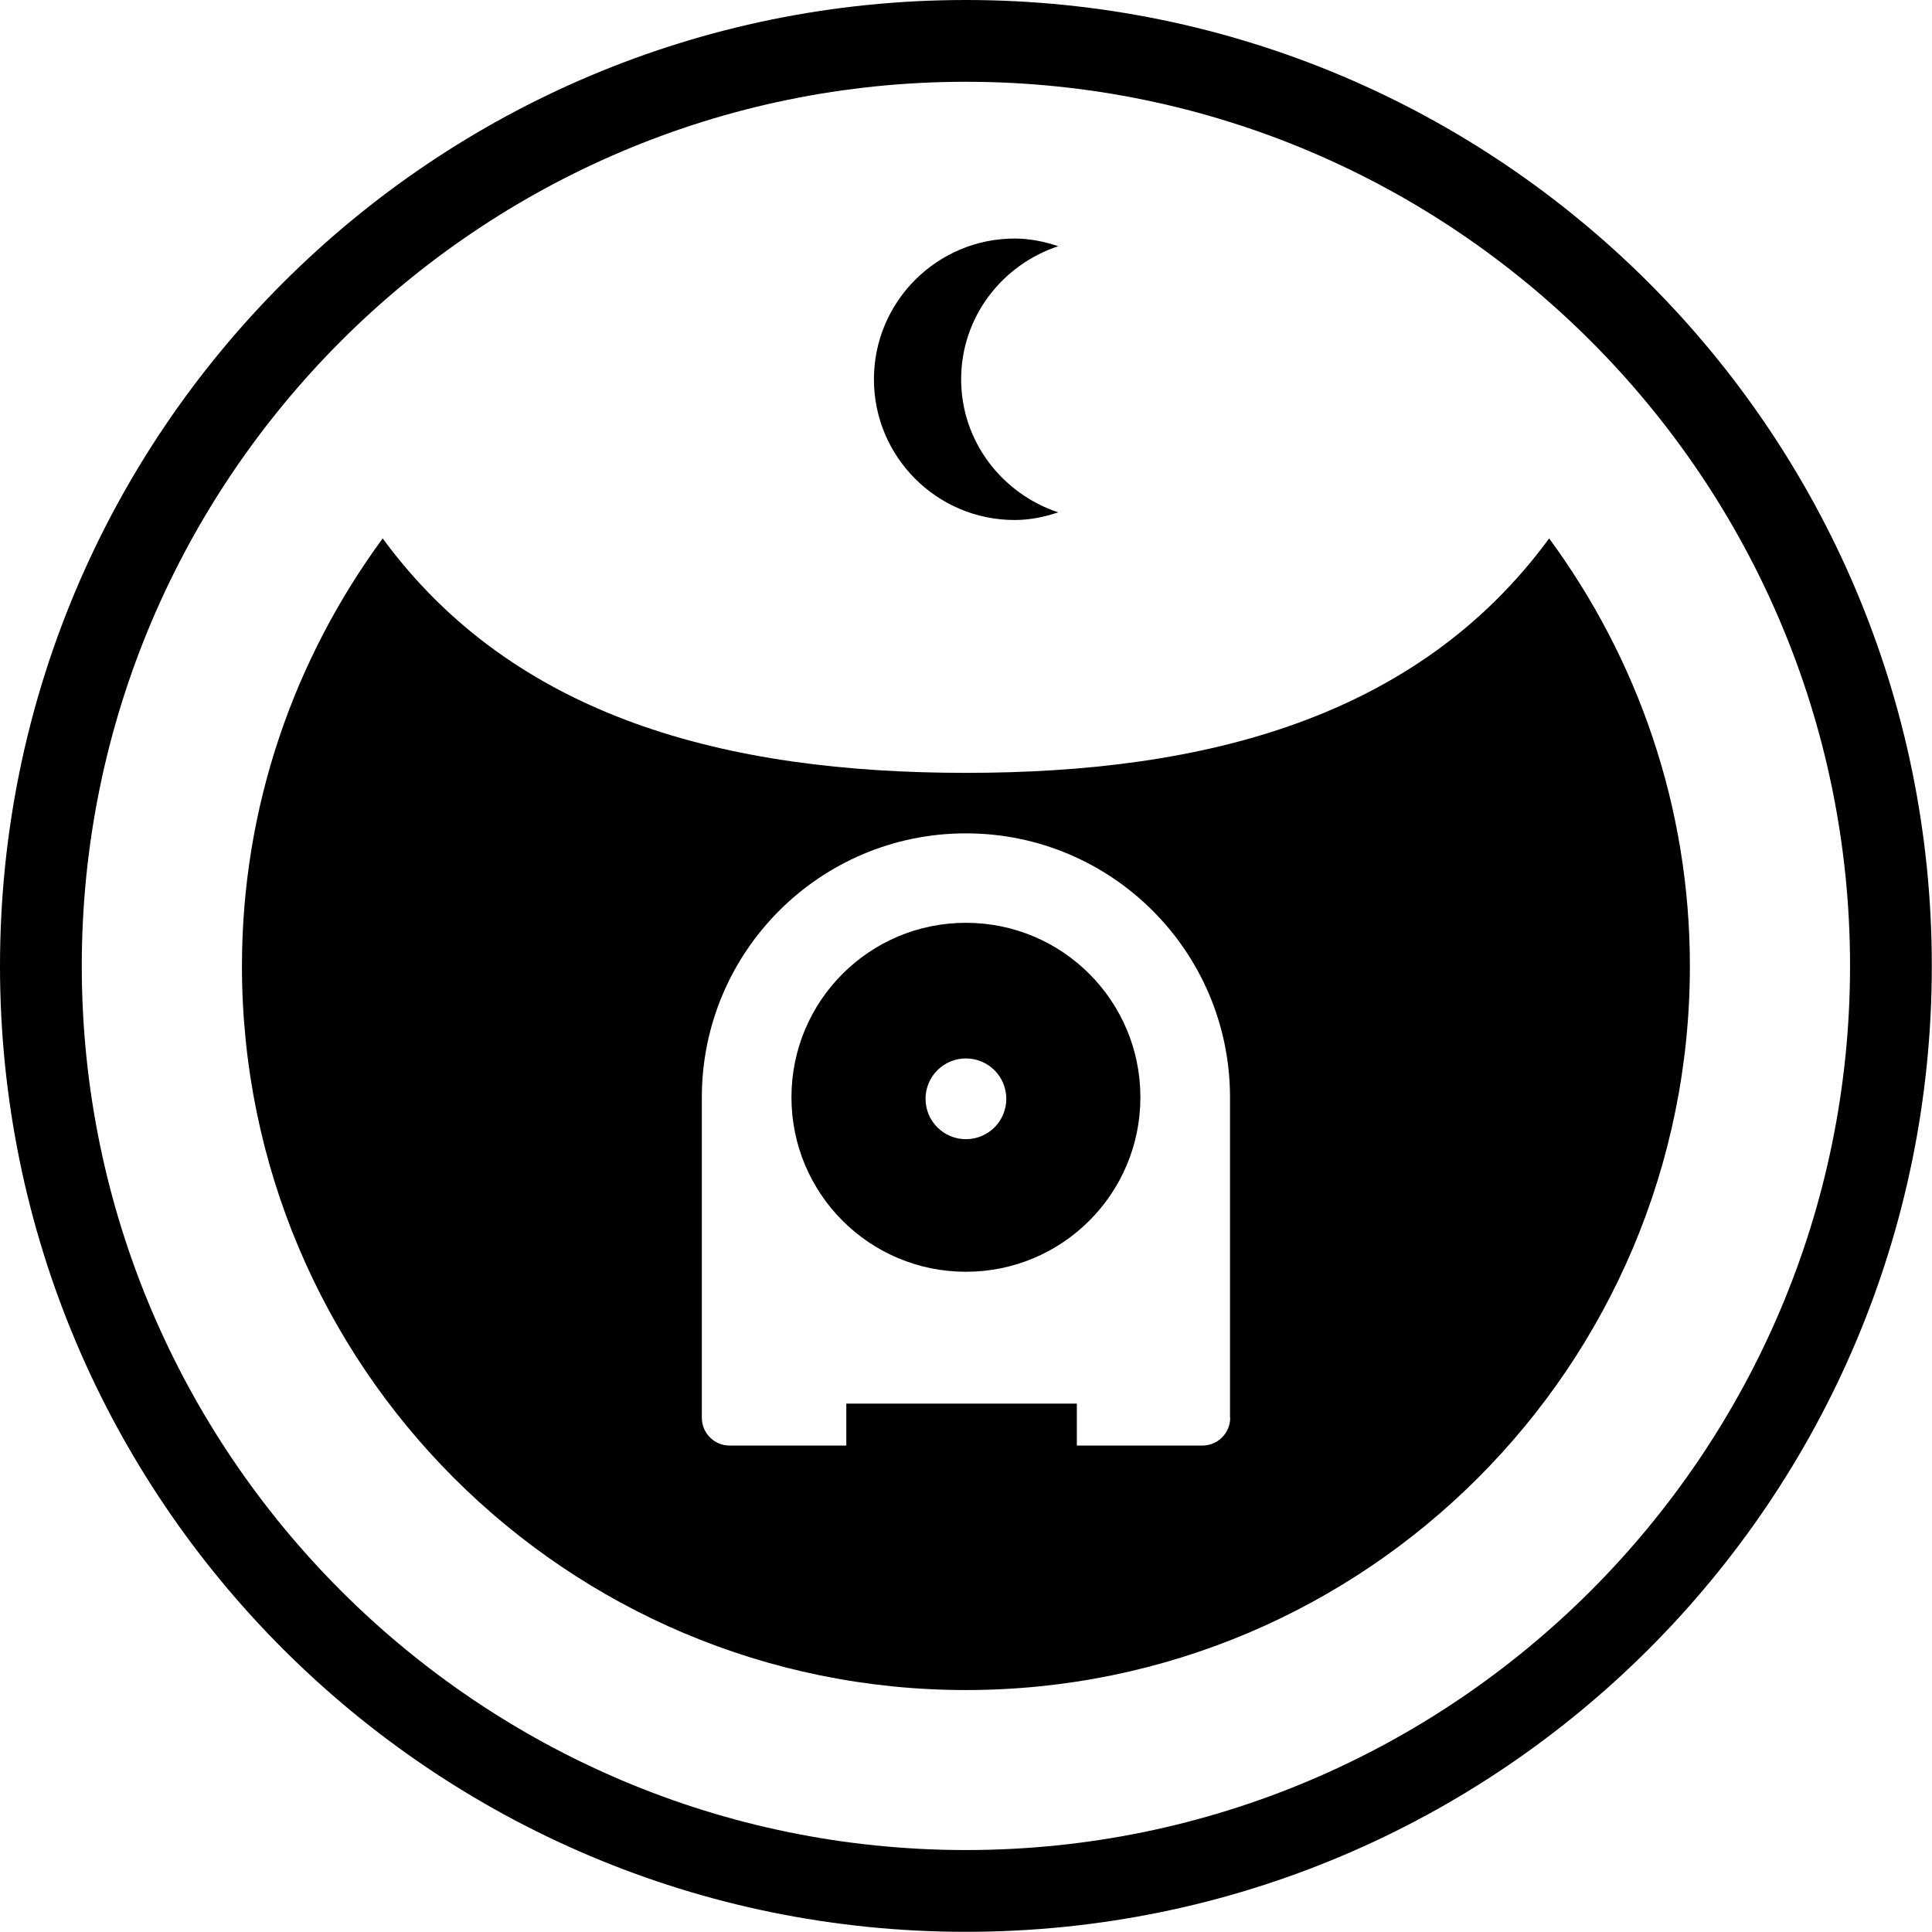 <svg width="64" height="64" viewBox="0 0 64 64" fill="none" xmlns="http://www.w3.org/2000/svg">
<g clip-path="url(#clip0_15211_849)">
<path d="M31.997 2.709C48.145 2.709 61.285 15.849 61.285 31.997C61.285 48.145 48.145 61.285 31.997 61.285C15.849 61.285 2.709 48.151 2.709 31.997C2.709 15.843 15.849 2.709 31.997 2.709ZM31.997 0C14.325 0 0 14.325 0 31.997C0 49.669 14.325 63.994 31.997 63.994C49.669 63.994 63.994 49.669 63.994 31.997C63.994 14.325 49.669 0 31.997 0Z" fill="black"/>
<path d="M31.839 12.564C31.839 10.504 33.194 8.771 35.056 8.156C34.599 8.004 34.12 7.902 33.612 7.902C31.044 7.902 28.95 9.99 28.95 12.564C28.95 15.138 31.038 17.226 33.612 17.226C34.12 17.226 34.599 17.125 35.056 16.972C33.2 16.357 31.839 14.624 31.839 12.564Z" fill="black"/>
<path d="M51.318 17.836C46.955 23.779 39.939 25.602 31.997 25.602C24.056 25.602 17.04 23.779 12.677 17.836C9.759 21.809 8.015 26.697 8.015 32.003C8.015 45.25 18.75 55.985 31.997 55.985C45.244 55.985 55.98 45.25 55.98 32.003C55.98 26.697 54.236 21.809 51.318 17.836ZM40.752 46.966C40.752 47.474 40.339 47.886 39.831 47.886H35.672V46.497H28.035V47.886H24.169C23.661 47.886 23.249 47.474 23.249 46.966V36.355C23.249 31.523 27.166 27.606 31.997 27.606C36.829 27.606 40.746 31.523 40.746 36.355V46.966H40.752Z" fill="black"/>
<path d="M31.997 30.569C28.803 30.569 26.218 33.154 26.218 36.349C26.218 39.544 28.803 42.129 31.997 42.129C35.192 42.129 37.777 39.544 37.777 36.349C37.777 33.154 35.192 30.569 31.997 30.569ZM31.997 37.737C31.258 37.737 30.66 37.139 30.66 36.4C30.66 35.66 31.258 35.062 31.997 35.062C32.737 35.062 33.335 35.66 33.335 36.4C33.335 37.139 32.737 37.737 31.997 37.737Z" fill="black"/>
</g>
<defs>
<clipPath id="clip0_15211_849">
<rect width="64" height="64" fill="white"/>
</clipPath>
</defs>
</svg>
